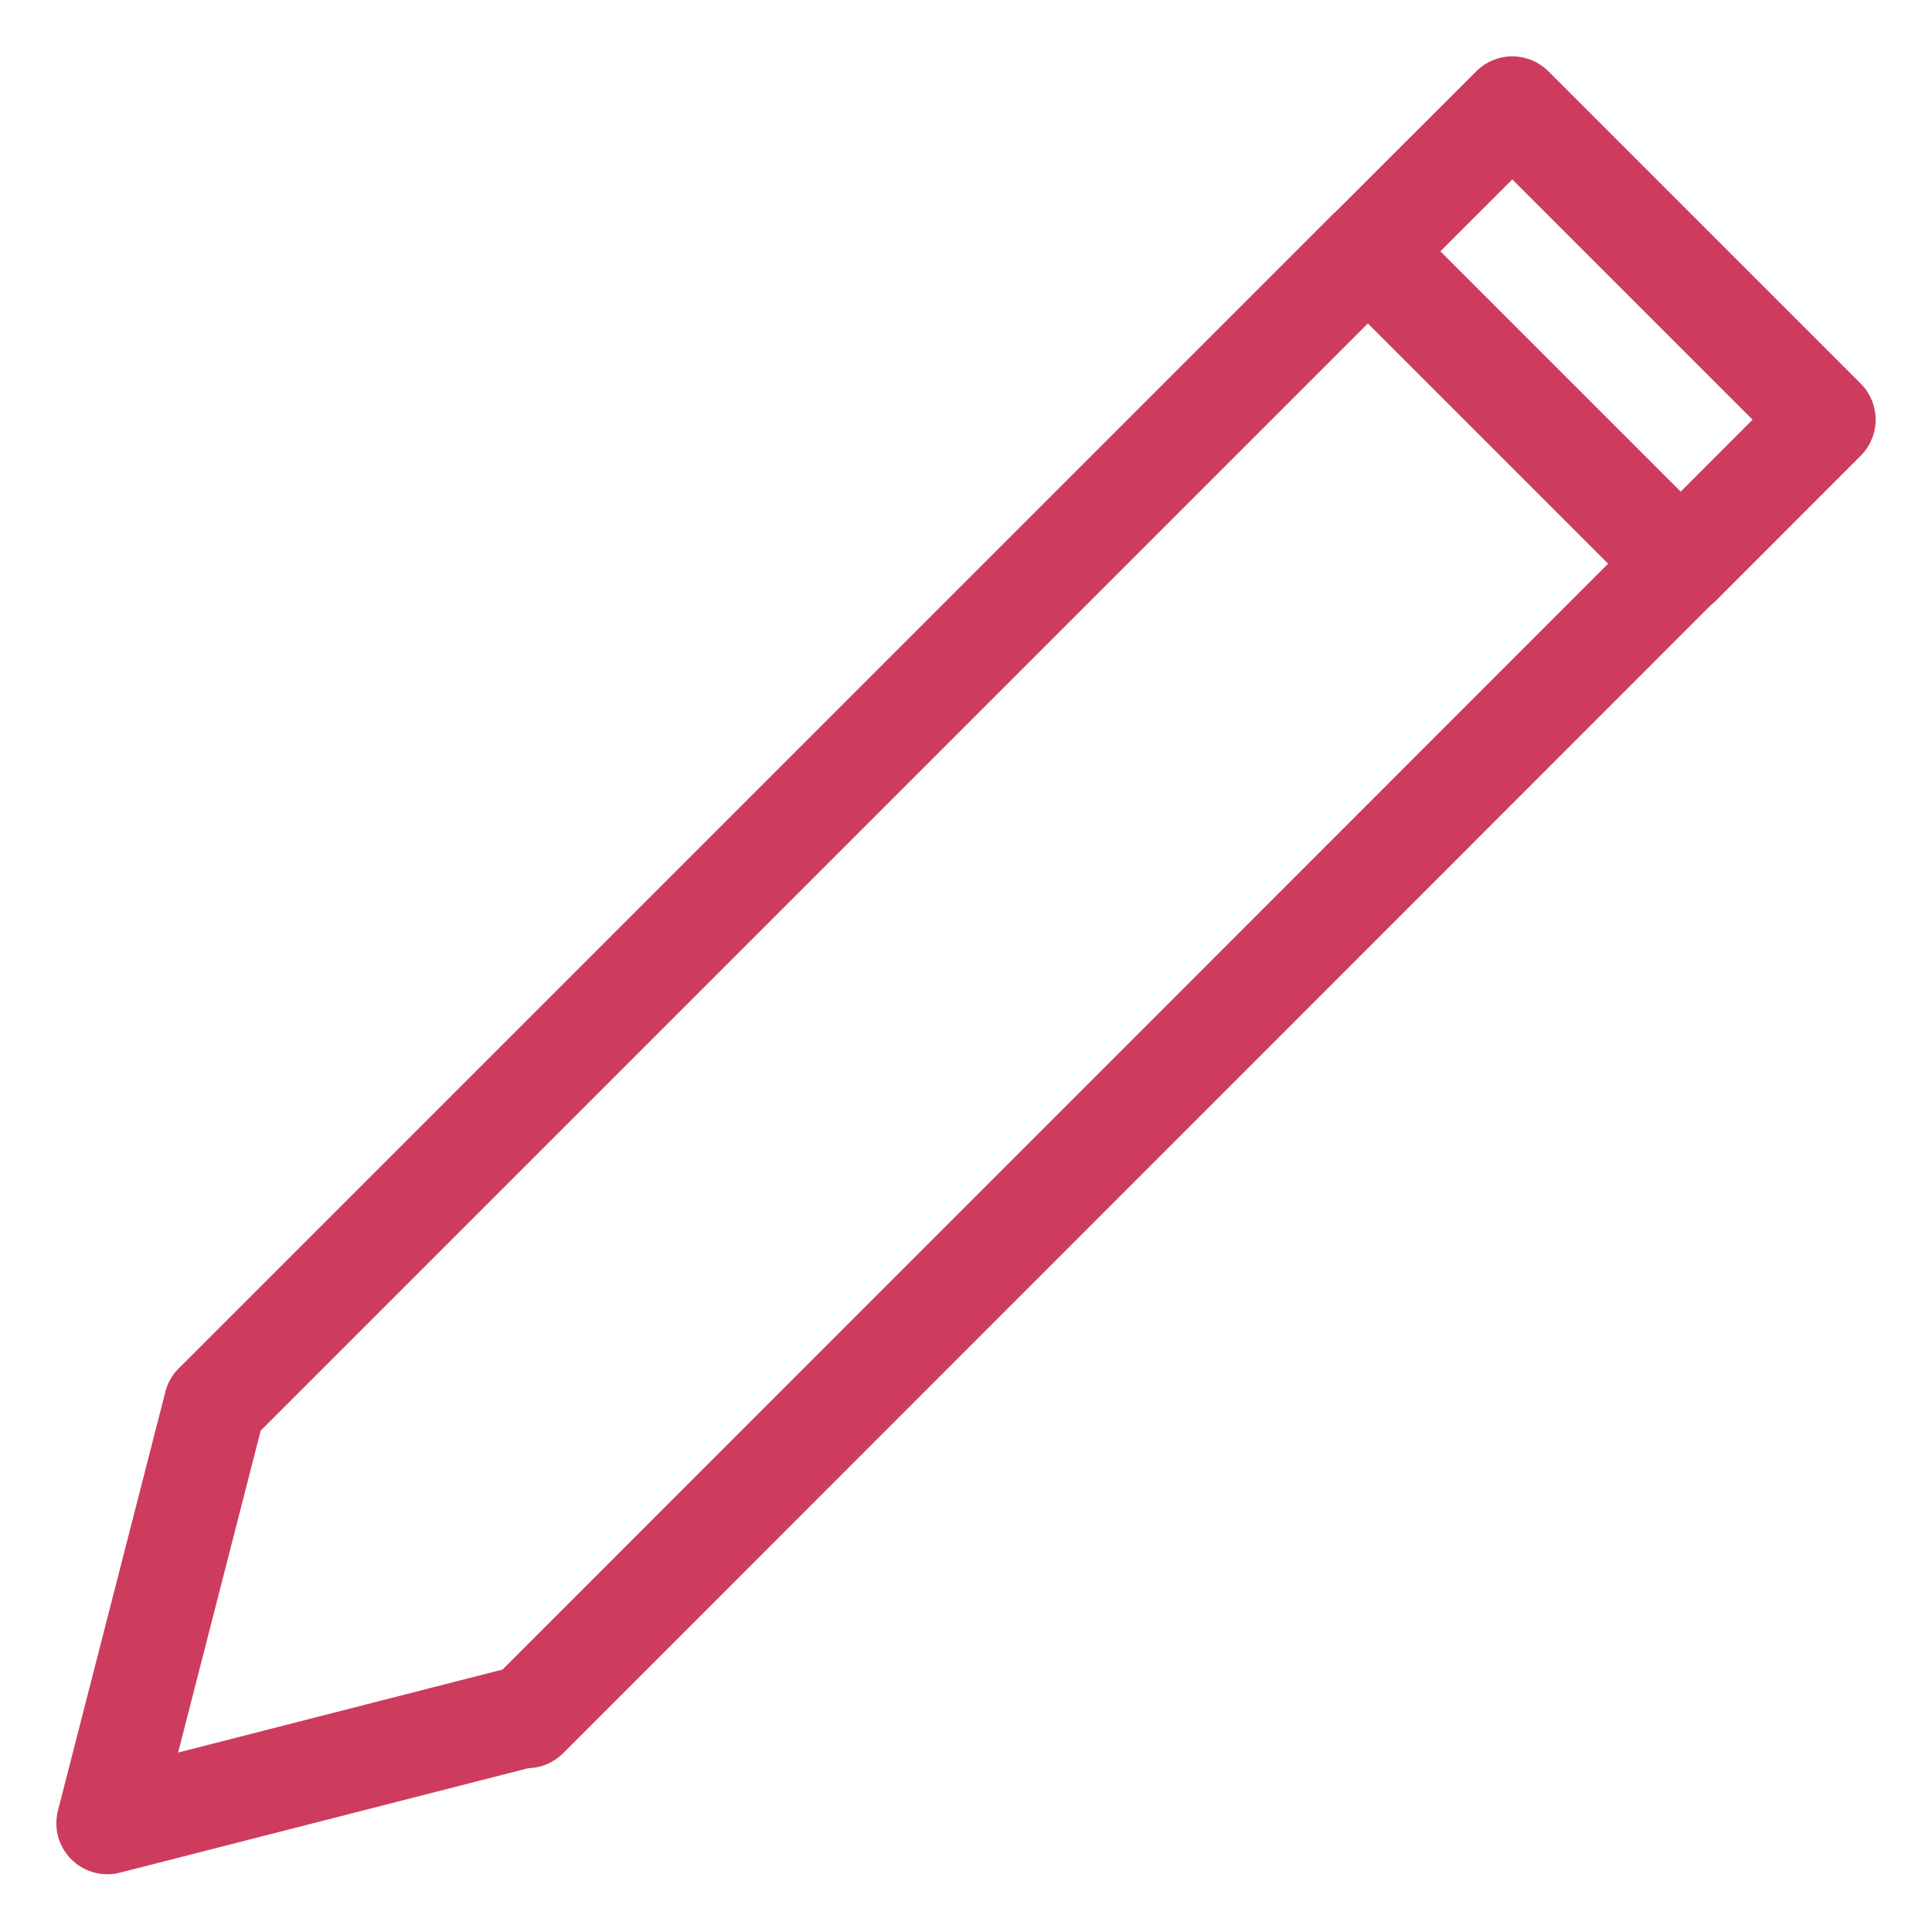 <svg width="18" height="18" viewBox="0 0 18 18" fill="none" xmlns="http://www.w3.org/2000/svg">
<path d="M4.901 15.989L1 16.987L2 13.089V13.086L12.746 2.34L15.656 5.25L4.91 15.999L4.901 15.989Z" stroke="#CD3C5D" stroke-width="0.95" stroke-linecap="round" stroke-linejoin="round"/>
<path d="M14.09 1L17 3.91L15.657 5.254L12.746 2.343L14.09 1Z" stroke="#CD3C5D" stroke-width="0.95" stroke-linecap="round" stroke-linejoin="round"/>
</svg>
